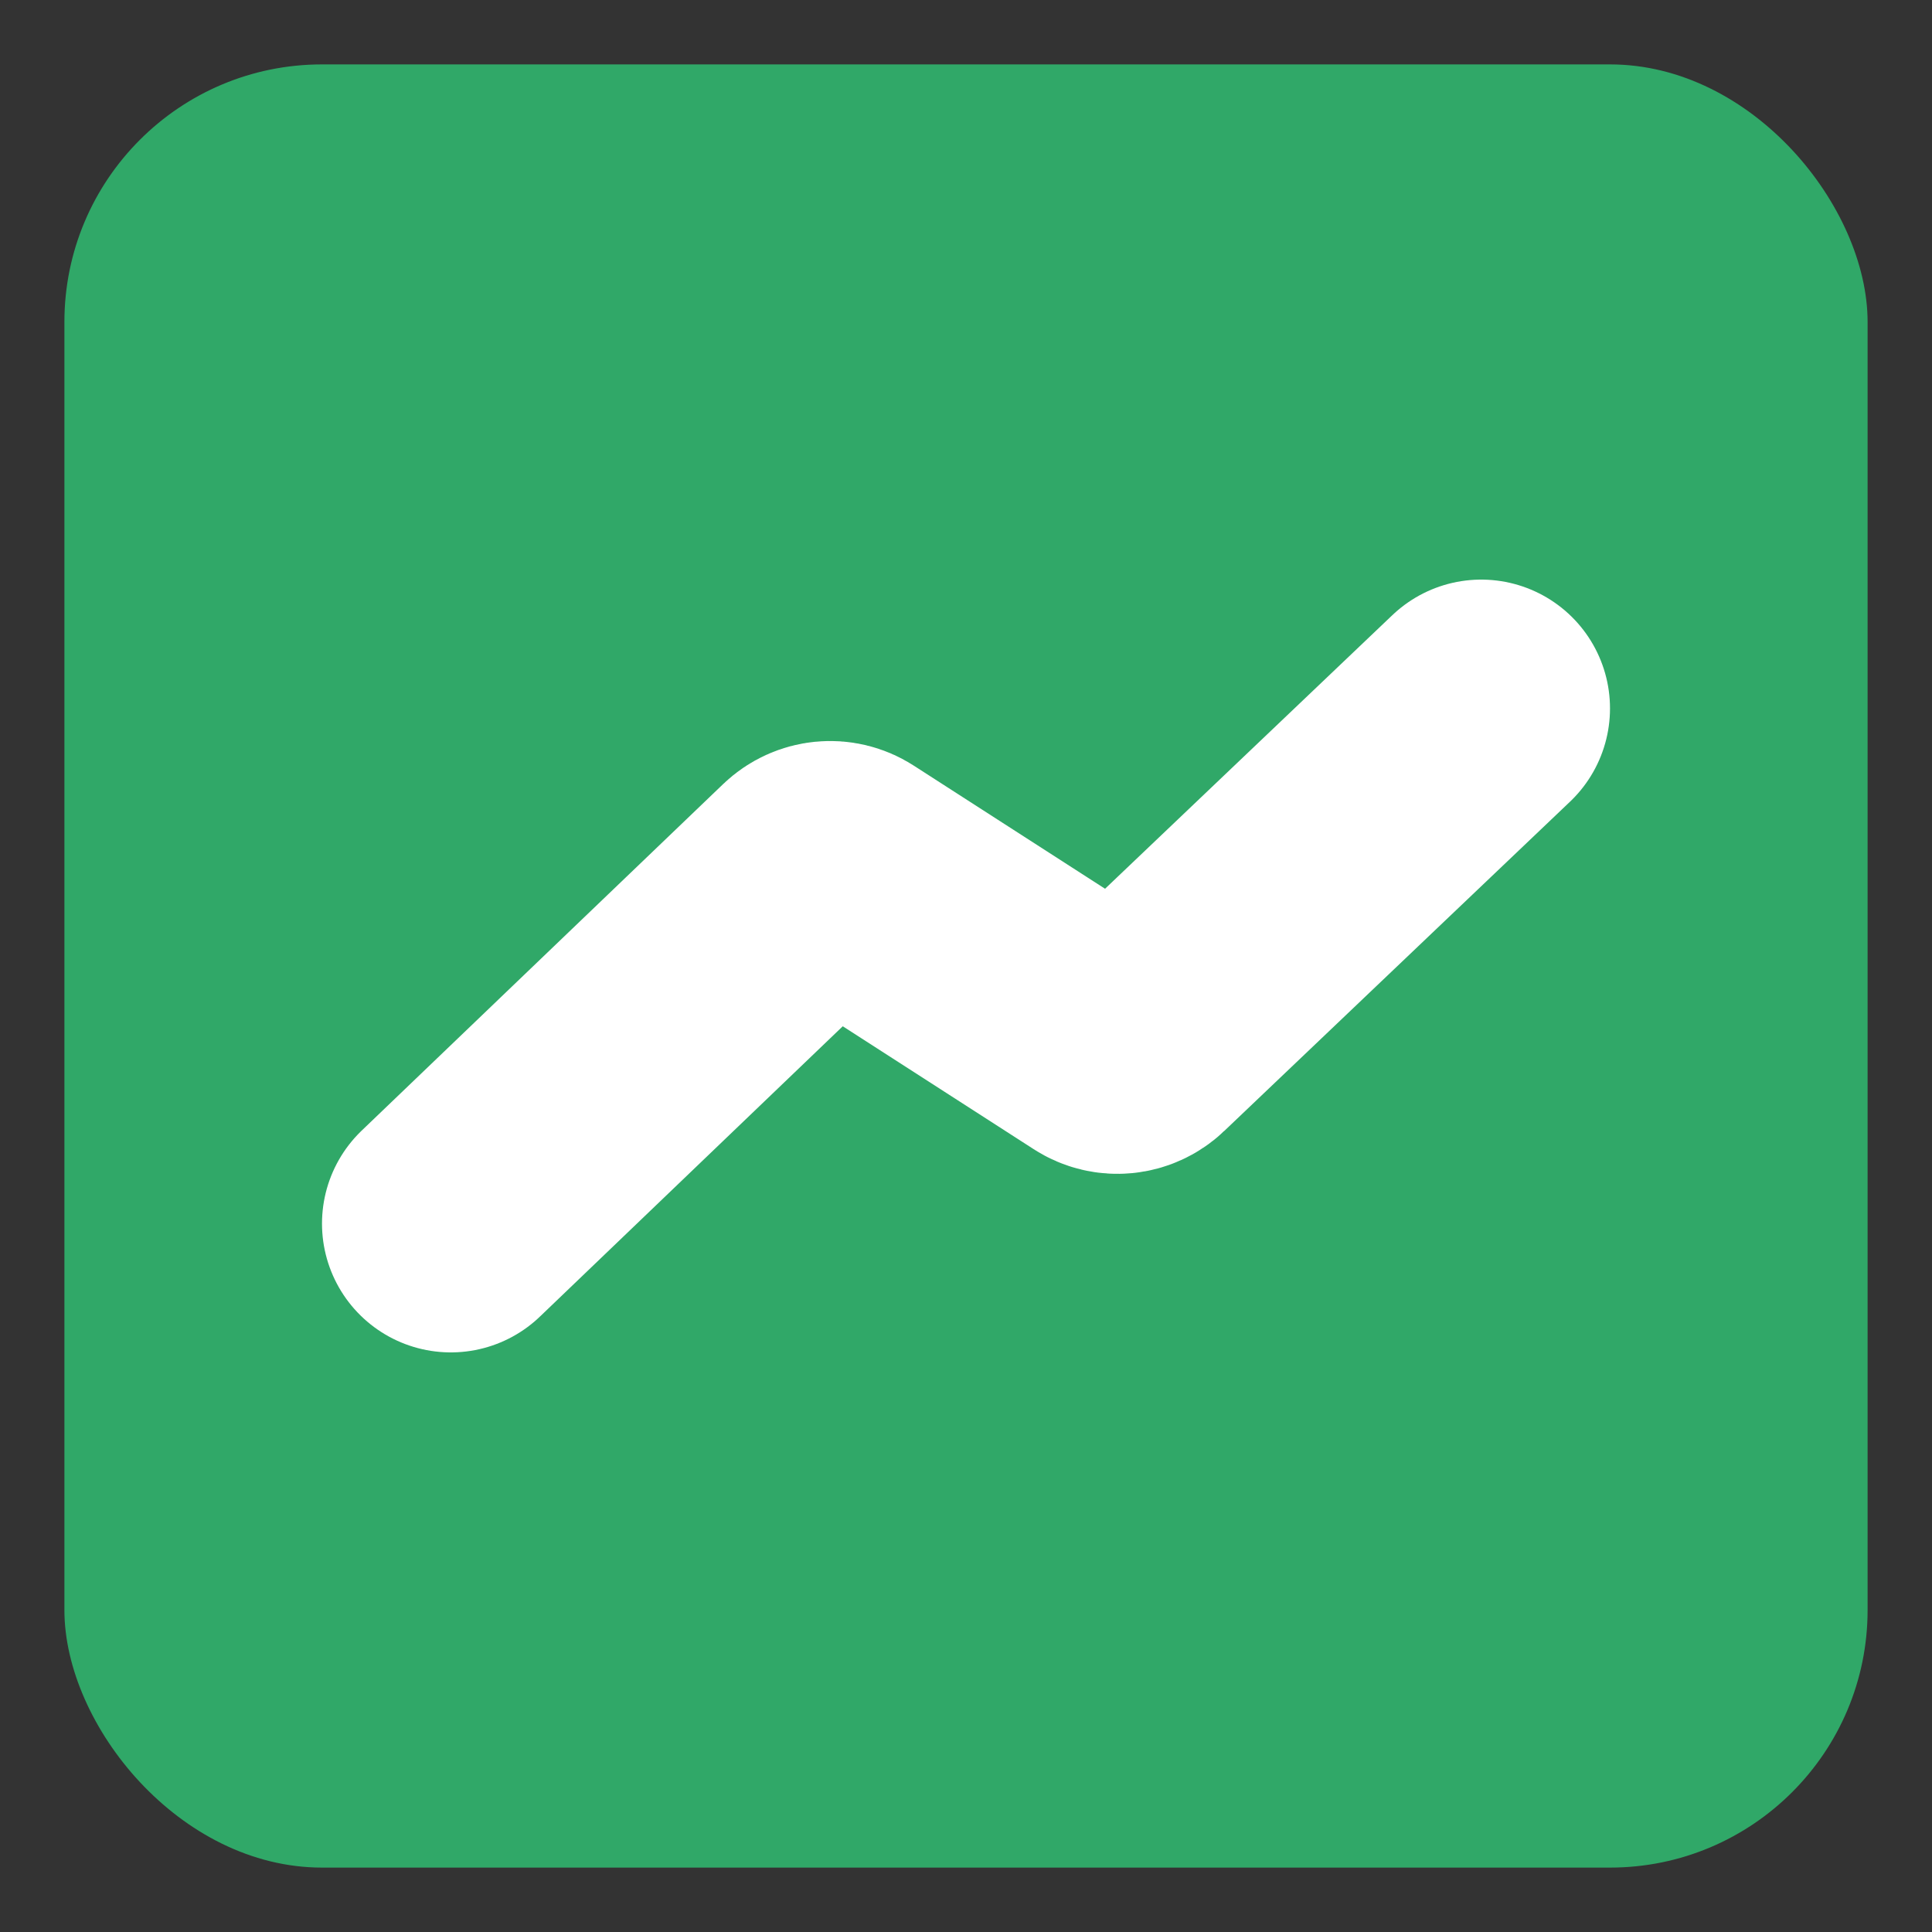 <svg width="15" height="15" viewBox="0 0 15 15" fill="none" xmlns="http://www.w3.org/2000/svg">
<rect x="0" y="0" width="15" height="15" fill="#333333" stroke="none"/>
<rect x="0.5" y="0.5" width="14" height="14" rx="2" fill="#30A868"/>
<path d="M3.5 9.5L6.307 6.809C6.374 6.745 6.476 6.735 6.553 6.785L8.568 8.082C8.645 8.132 8.747 8.122 8.814 8.058L11.5 5.5" stroke="white" stroke-width="2" stroke-linecap="round"/>
</svg>
